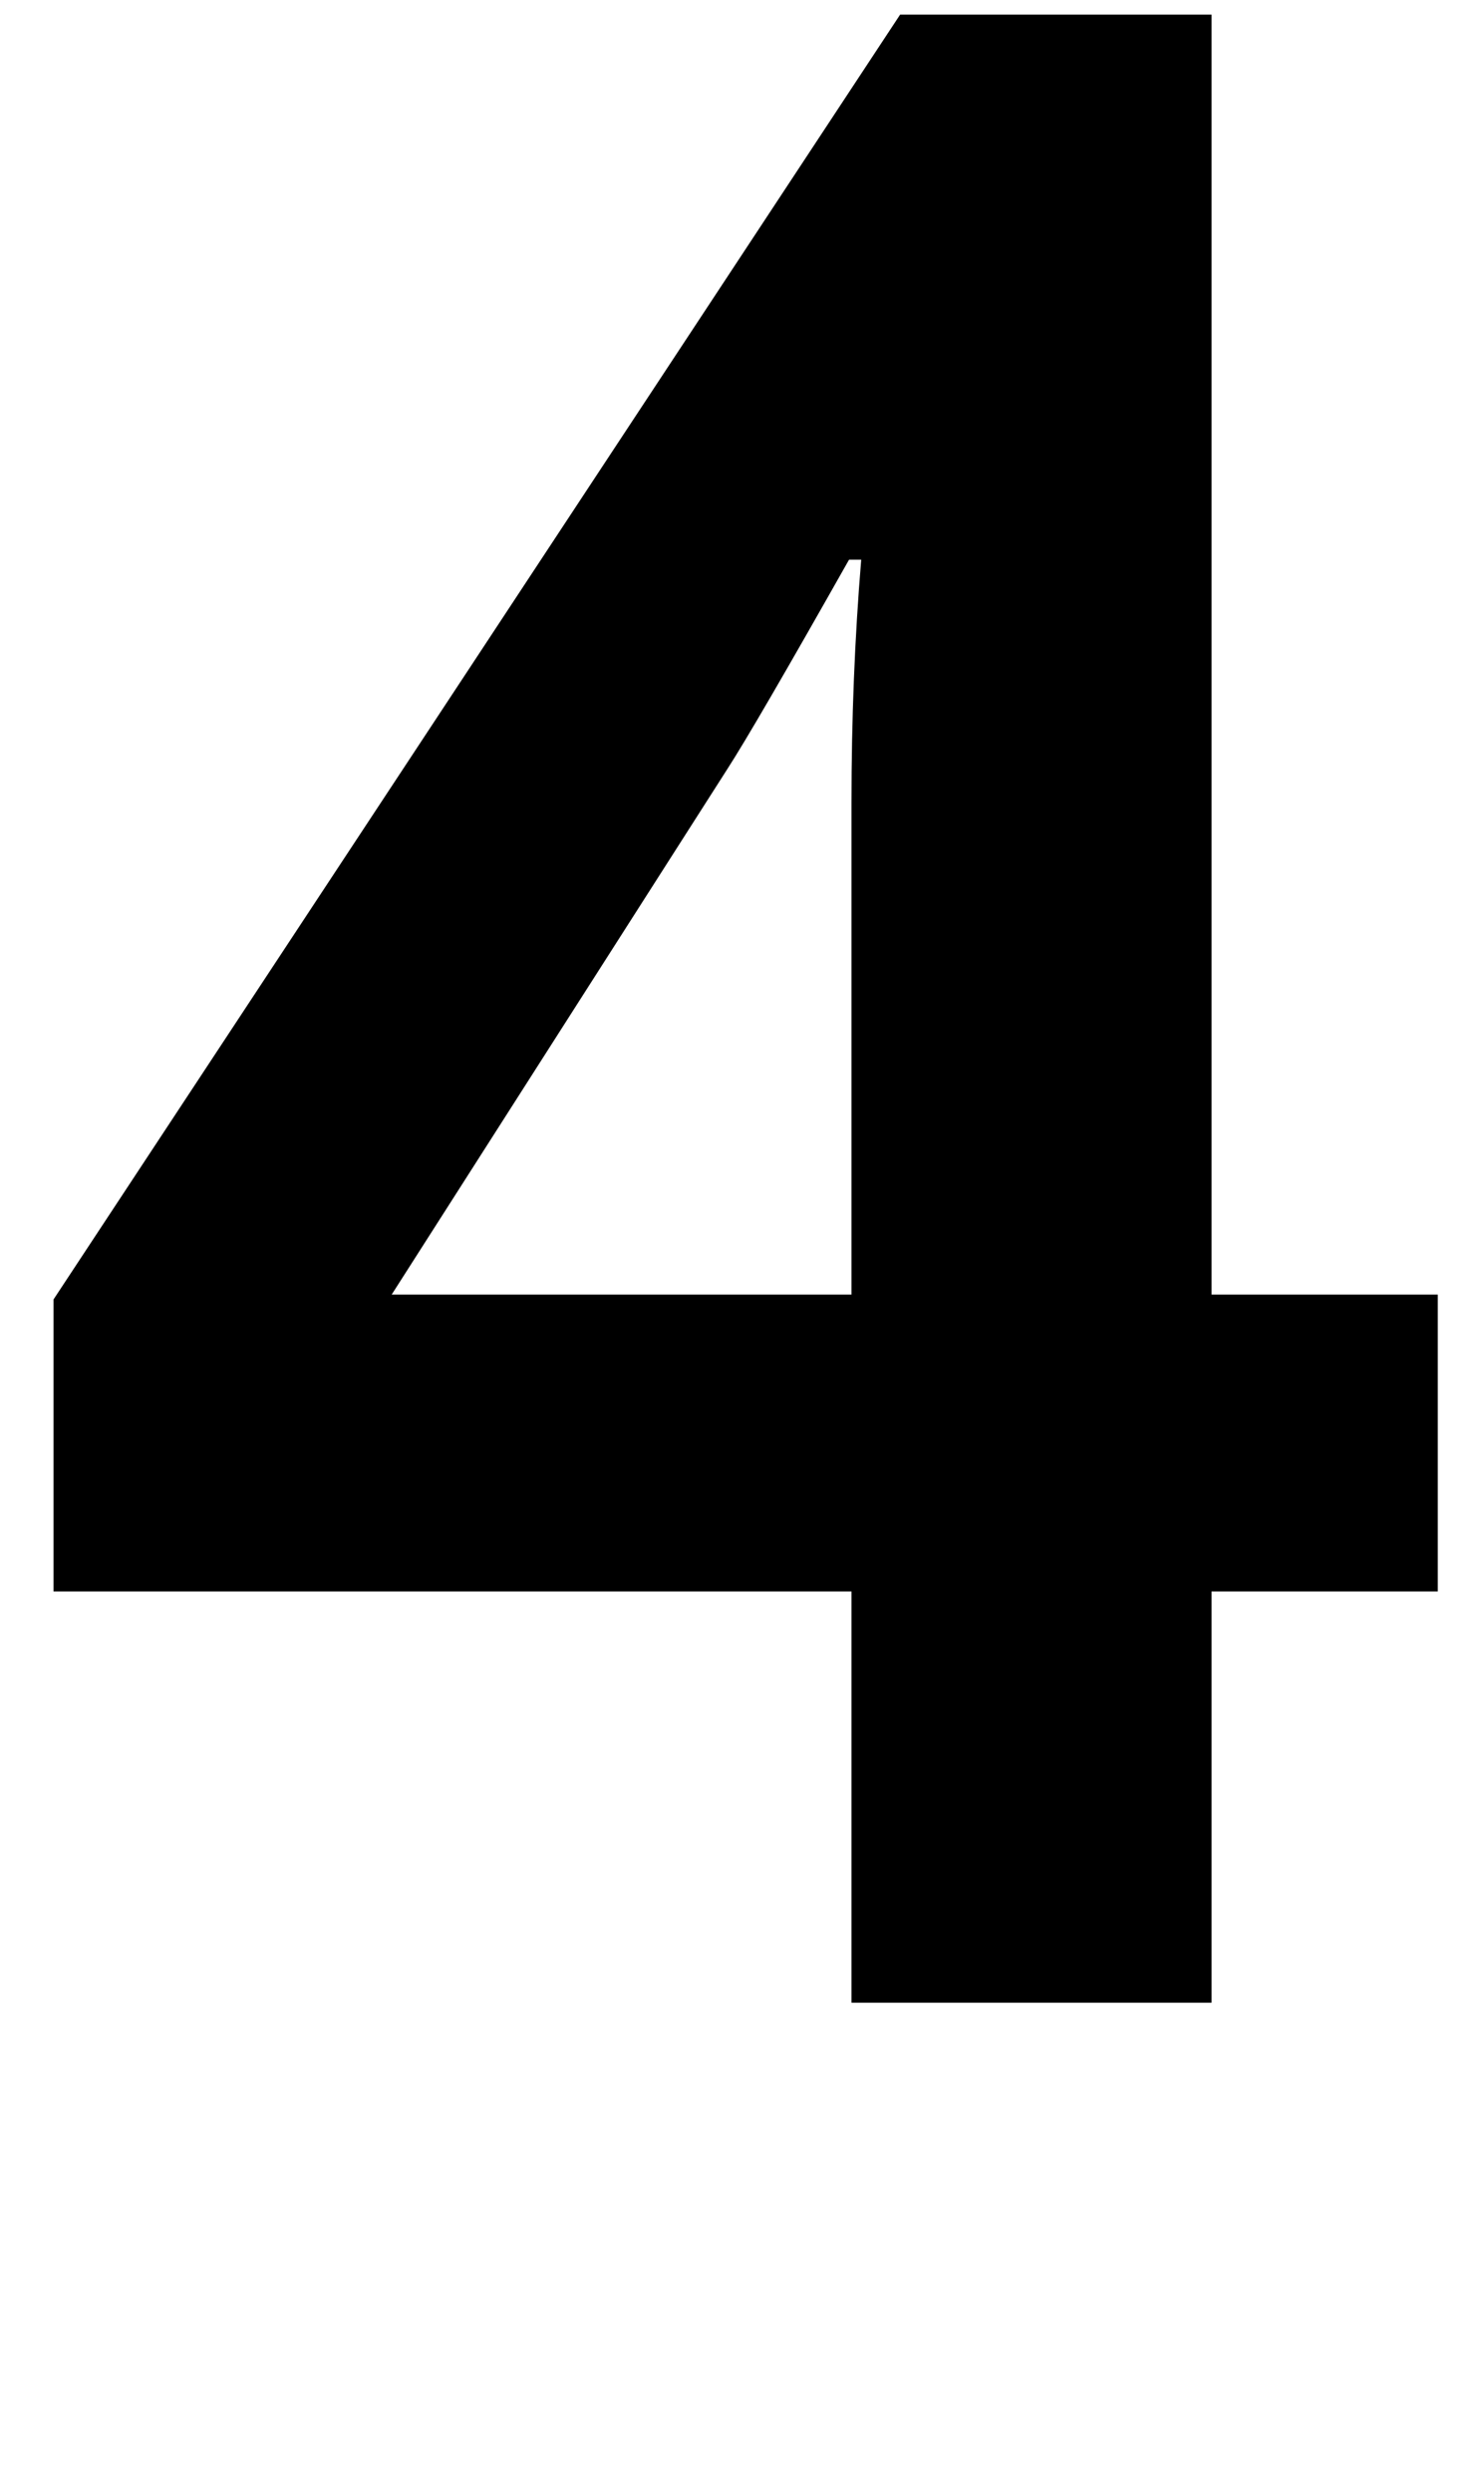 <?xml version="1.0" standalone="no"?>
<!DOCTYPE svg PUBLIC "-//W3C//DTD SVG 1.1//EN" "http://www.w3.org/Graphics/SVG/1.1/DTD/svg11.dtd" >
<svg xmlns="http://www.w3.org/2000/svg" xmlns:xlink="http://www.w3.org/1999/xlink" version="1.1" viewBox="0 0 610 1024">
  <g transform="matrix(1 0 0 -1 0 817)">
   <path fill="currentColor"
d="M22 283l348 528h128v-526h93v-122h-93v-169h-148v169h-328v120zM161 285h189v202q0 52 4 100h-5q-39 -69 -50 -86z" />
  </g>

</svg>
